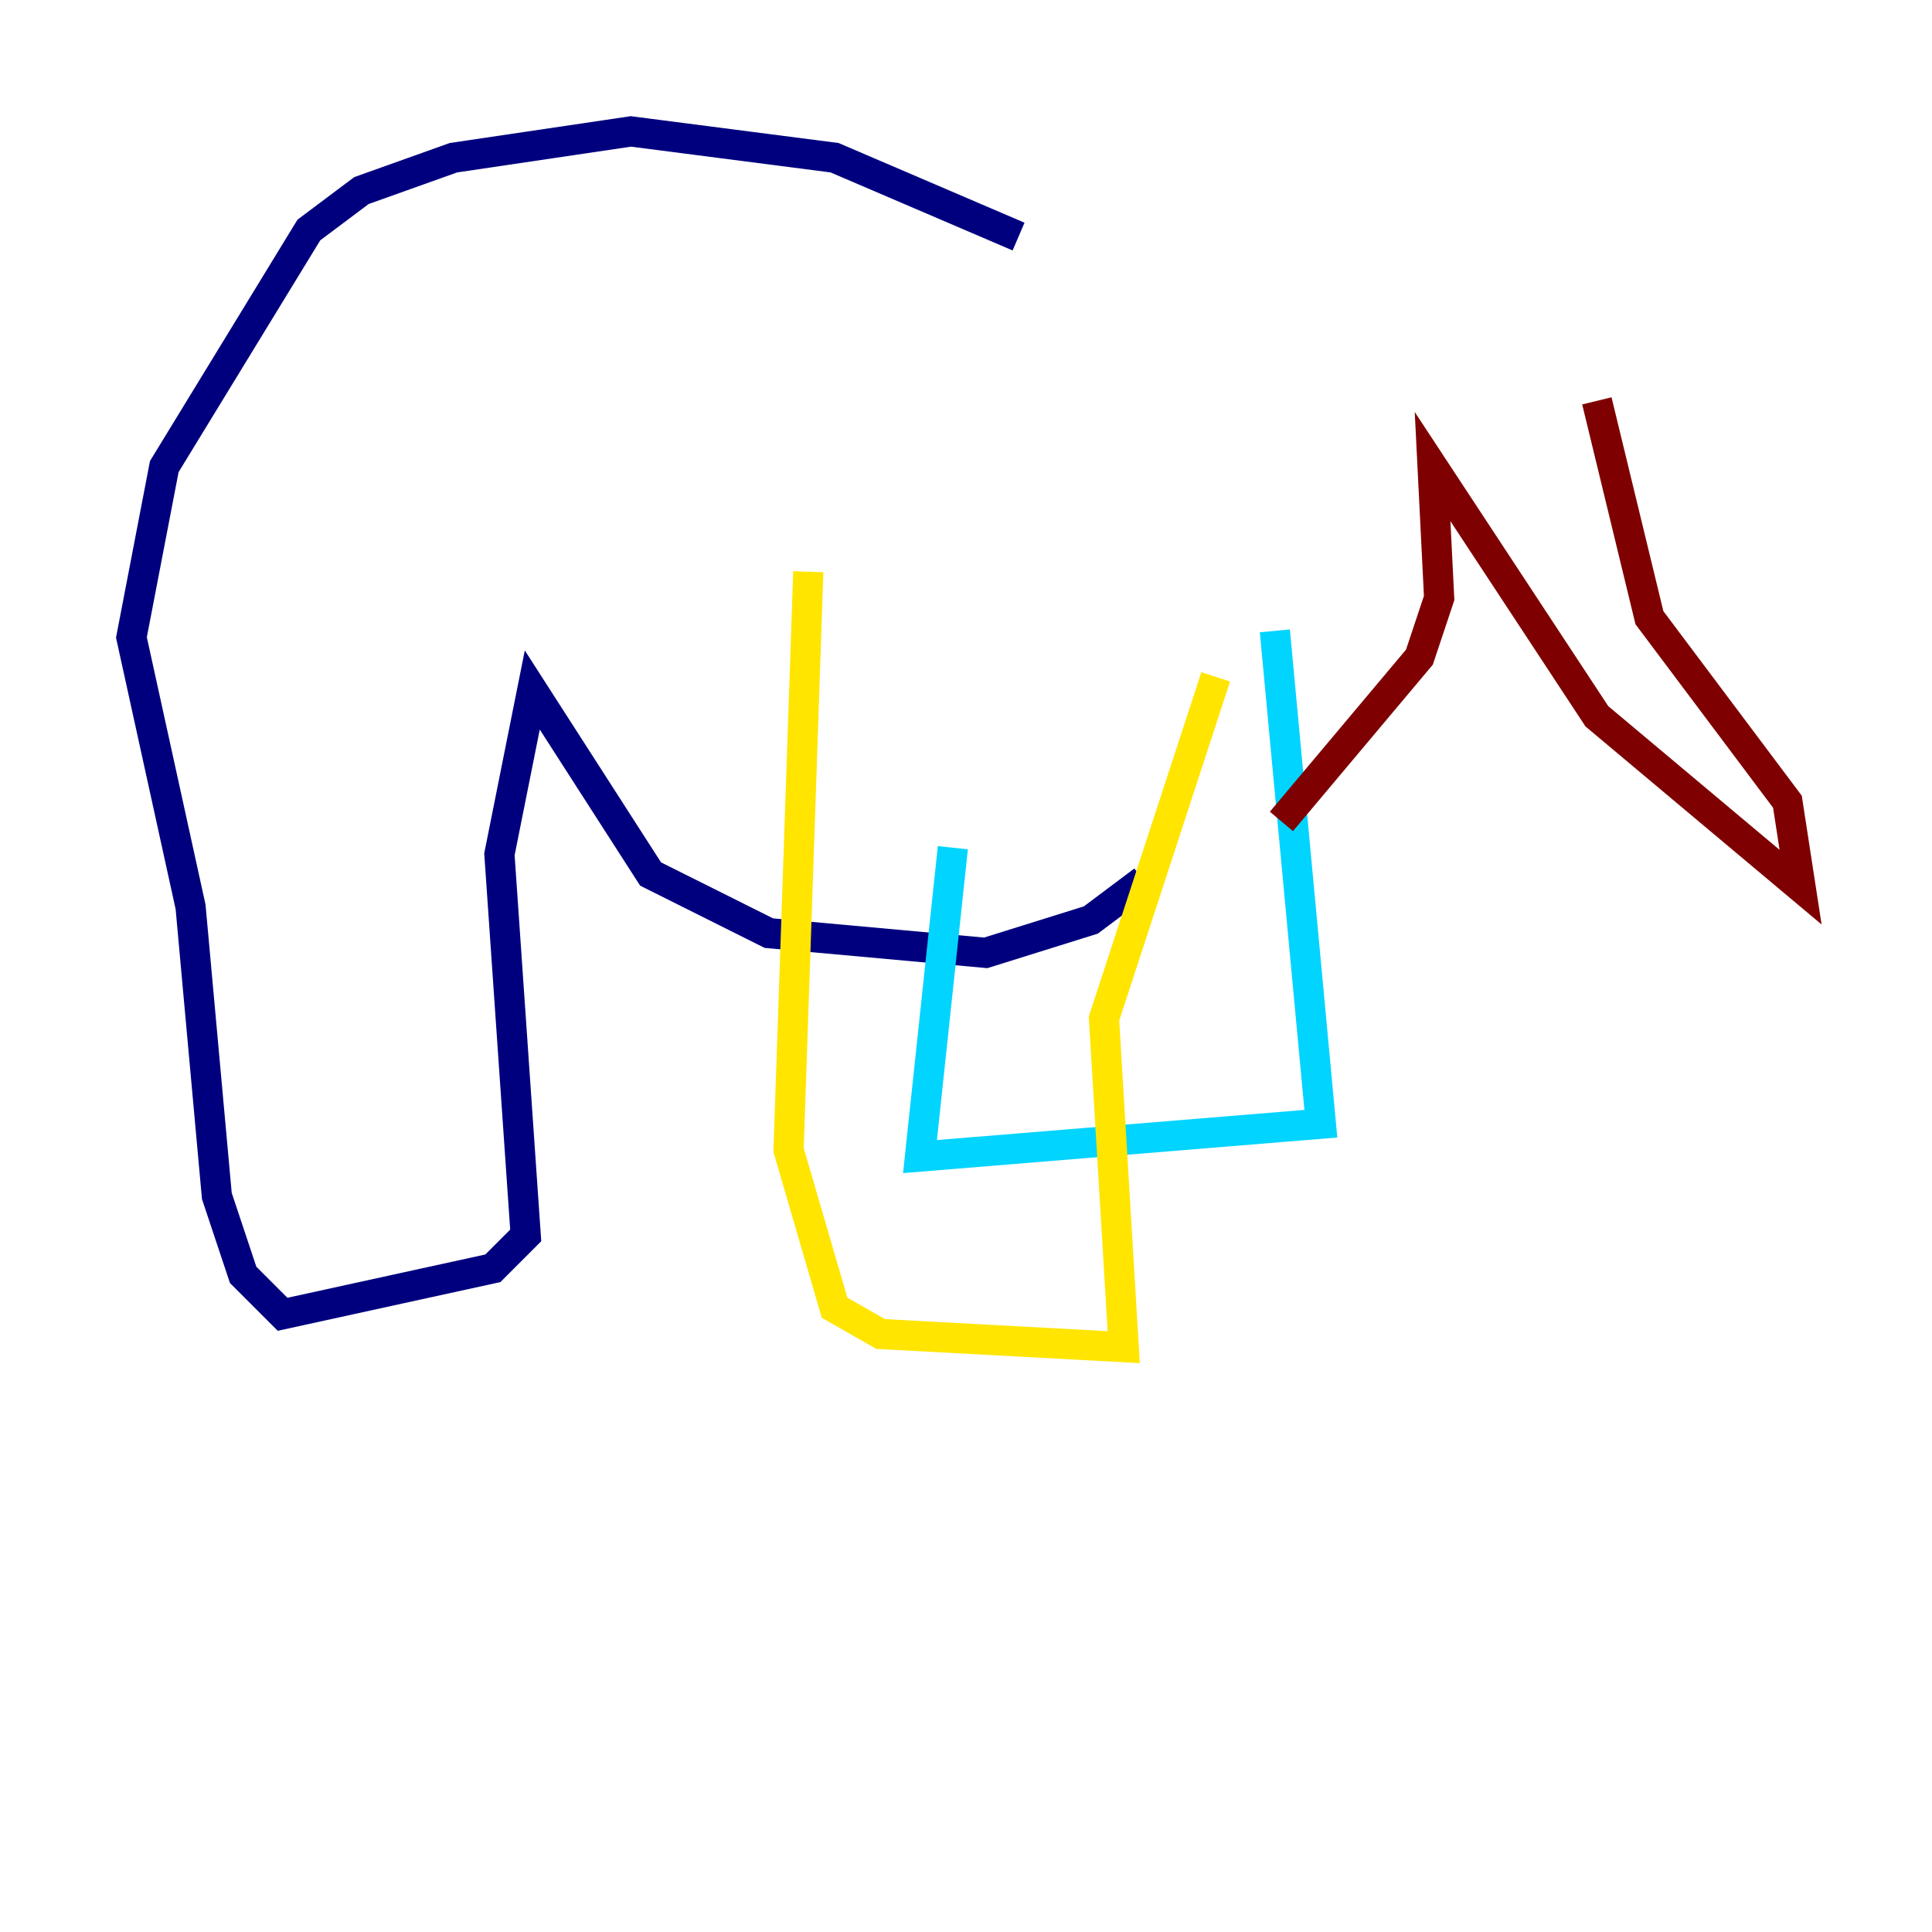 <?xml version="1.0" encoding="utf-8" ?>
<svg baseProfile="tiny" height="128" version="1.2" viewBox="0,0,128,128" width="128" xmlns="http://www.w3.org/2000/svg" xmlns:ev="http://www.w3.org/2001/xml-events" xmlns:xlink="http://www.w3.org/1999/xlink"><defs /><polyline fill="none" points="67.483,15.674 55.292,10.449 41.796,8.707 30.041,10.449 23.946,12.626 20.463,15.238 10.884,30.912 8.707,42.231 12.626,60.082 14.367,79.238 16.109,84.463 18.721,87.075 32.653,84.027 34.83,81.85 33.088,56.599 35.265,45.714 43.102,57.905 50.939,61.823 65.306,63.129 72.272,60.952 75.755,58.34" stroke="#00007f" stroke-width="2" /><polyline fill="none" points="63.129,56.163 60.952,76.626 87.51,74.449 84.463,41.796" stroke="#00d4ff" stroke-width="2" /><polyline fill="none" points="80.544,44.843 73.143,67.483 74.449,89.252 58.34,88.381 55.292,86.639 52.245,76.191 53.551,37.878" stroke="#ffe500" stroke-width="2" /><polyline fill="none" points="84.898,54.422 94.041,43.537 95.347,39.619 94.912,30.912 105.796,47.456 119.293,58.776 118.422,53.116 109.279,40.925 105.796,26.558" stroke="#7f0000" stroke-width="2" /></svg>